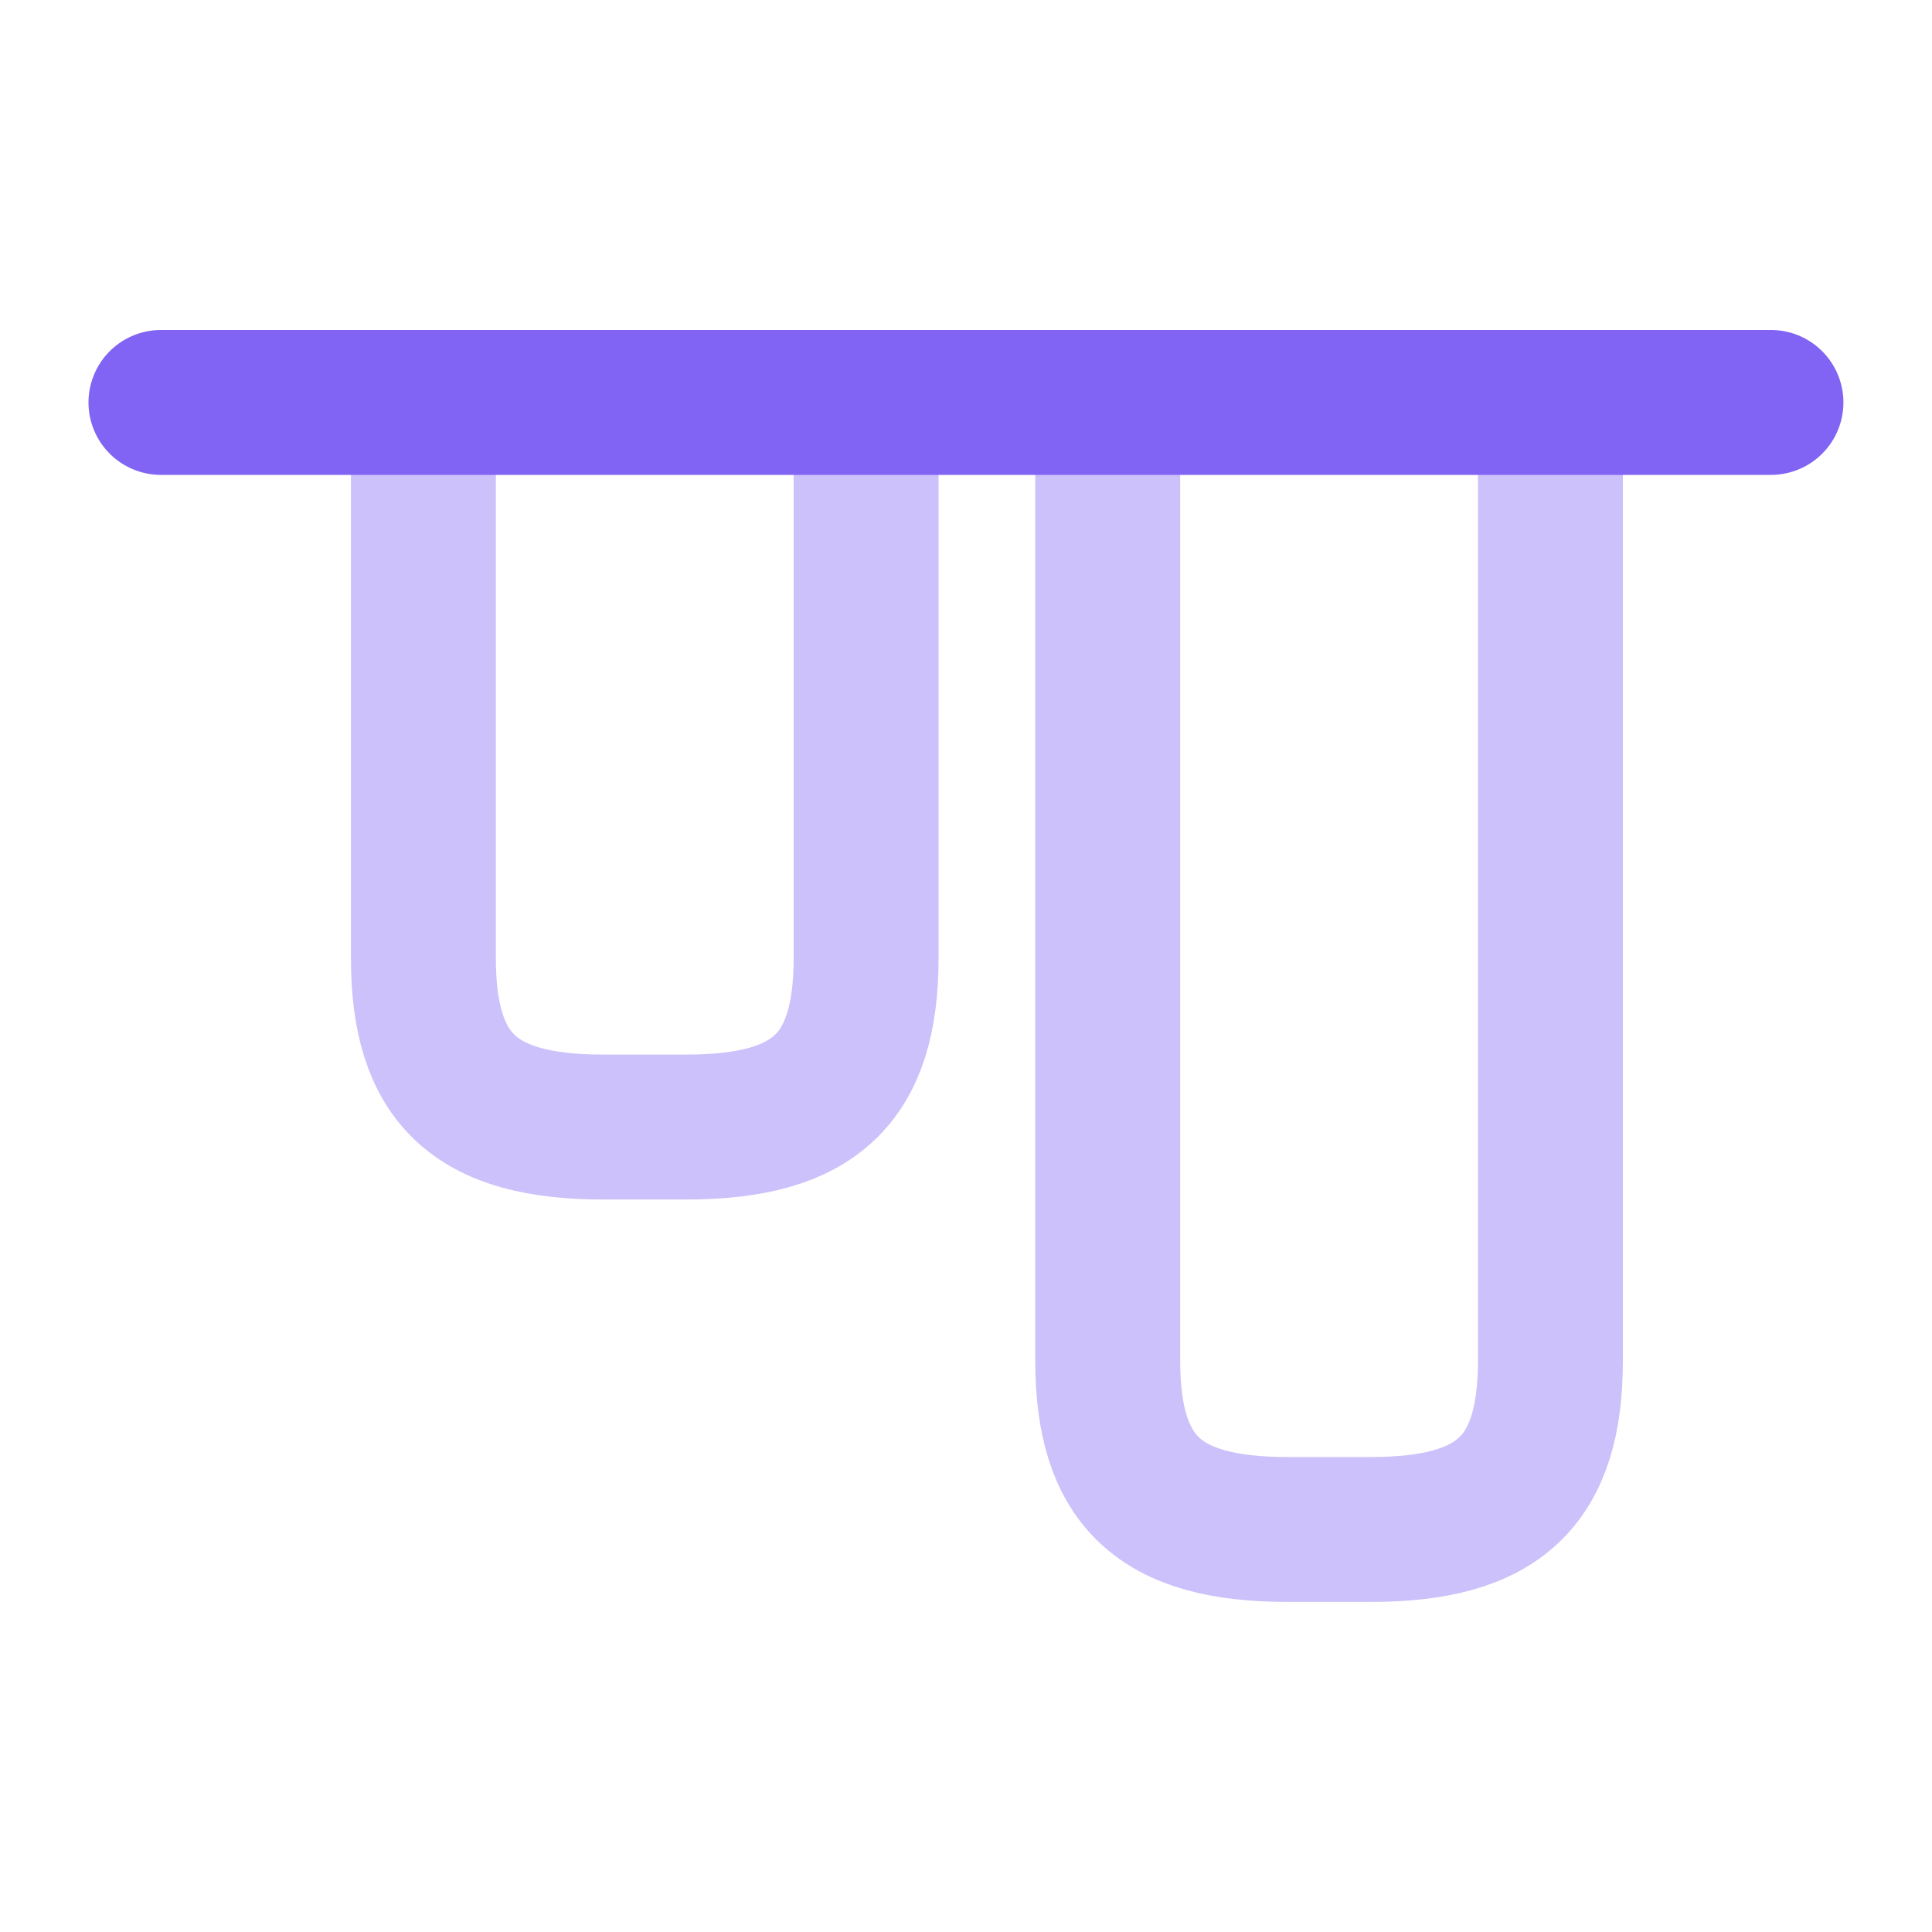<svg width="20" height="20" viewBox="0 0 20 20" fill="none" xmlns="http://www.w3.org/2000/svg">
<path opacity="0.4" d="M16.05 4.25V14.083C16.05 15.333 15.517 15.833 14.192 15.833H13.325C12 15.833 11.467 15.333 11.467 14.083V4.25" stroke="#8164F3" stroke-width="1.5" stroke-linecap="round" stroke-linejoin="round"/>
<path opacity="0.4" d="M4.383 4.25V9.917C4.383 11.167 4.916 11.667 6.241 11.667H7.108C8.433 11.667 8.966 11.167 8.966 9.917V4.25" stroke="#8164F3" stroke-width="1.5" stroke-linecap="round" stroke-linejoin="round"/>
<path d="M1.666 4.166H18.333" stroke="#8164F3" stroke-width="1.5" stroke-linecap="round" stroke-linejoin="round"/>
</svg>
